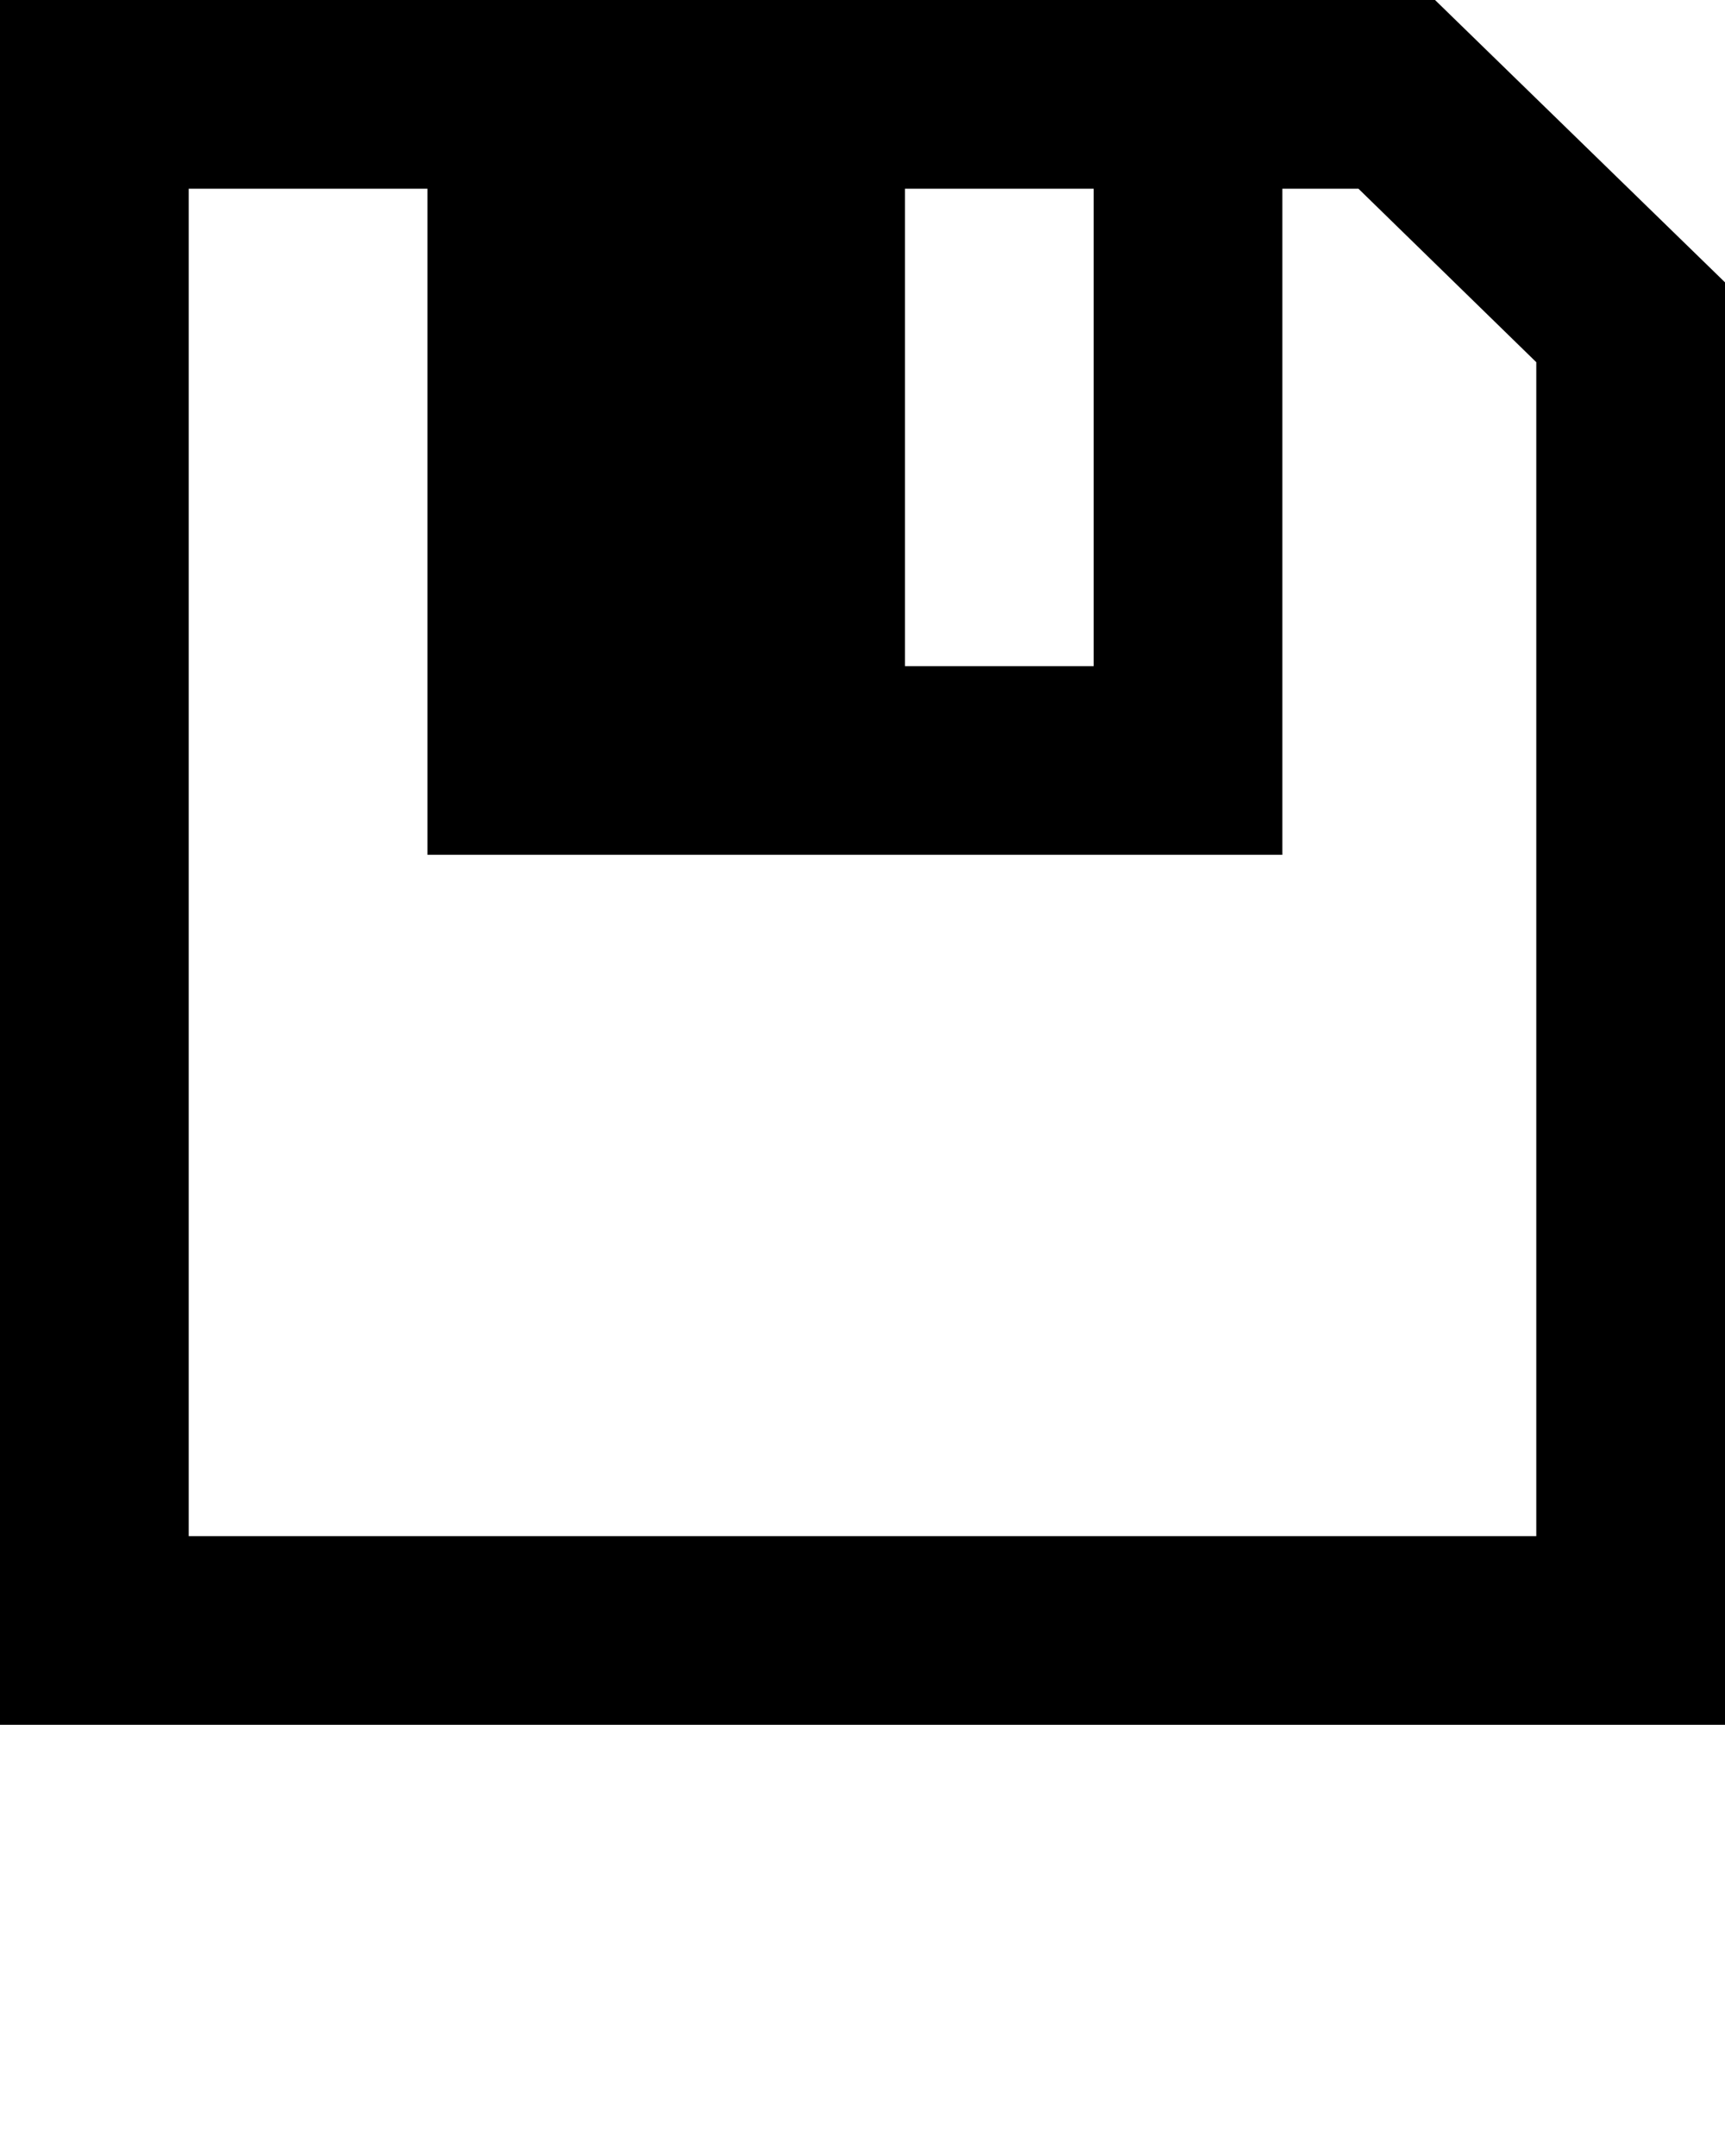 <svg xmlns="http://www.w3.org/2000/svg" data-name="Layer 1" viewBox="0 0 100 125" x="0px" y="0px"><title>all</title><g><g><g data-name="Zoom In"><g data-name="Calendar"><g><g><g><path d="M83.19,0H0V100H100V16.37ZM63.4,10.94V38.62H52.46V10.94H63.4ZM89.06,89.06H10.94V10.94H24.78V49.56H74.34V10.94h4.41L89.06,21V89.06Z"/></g></g></g></g></g></g></g></svg>